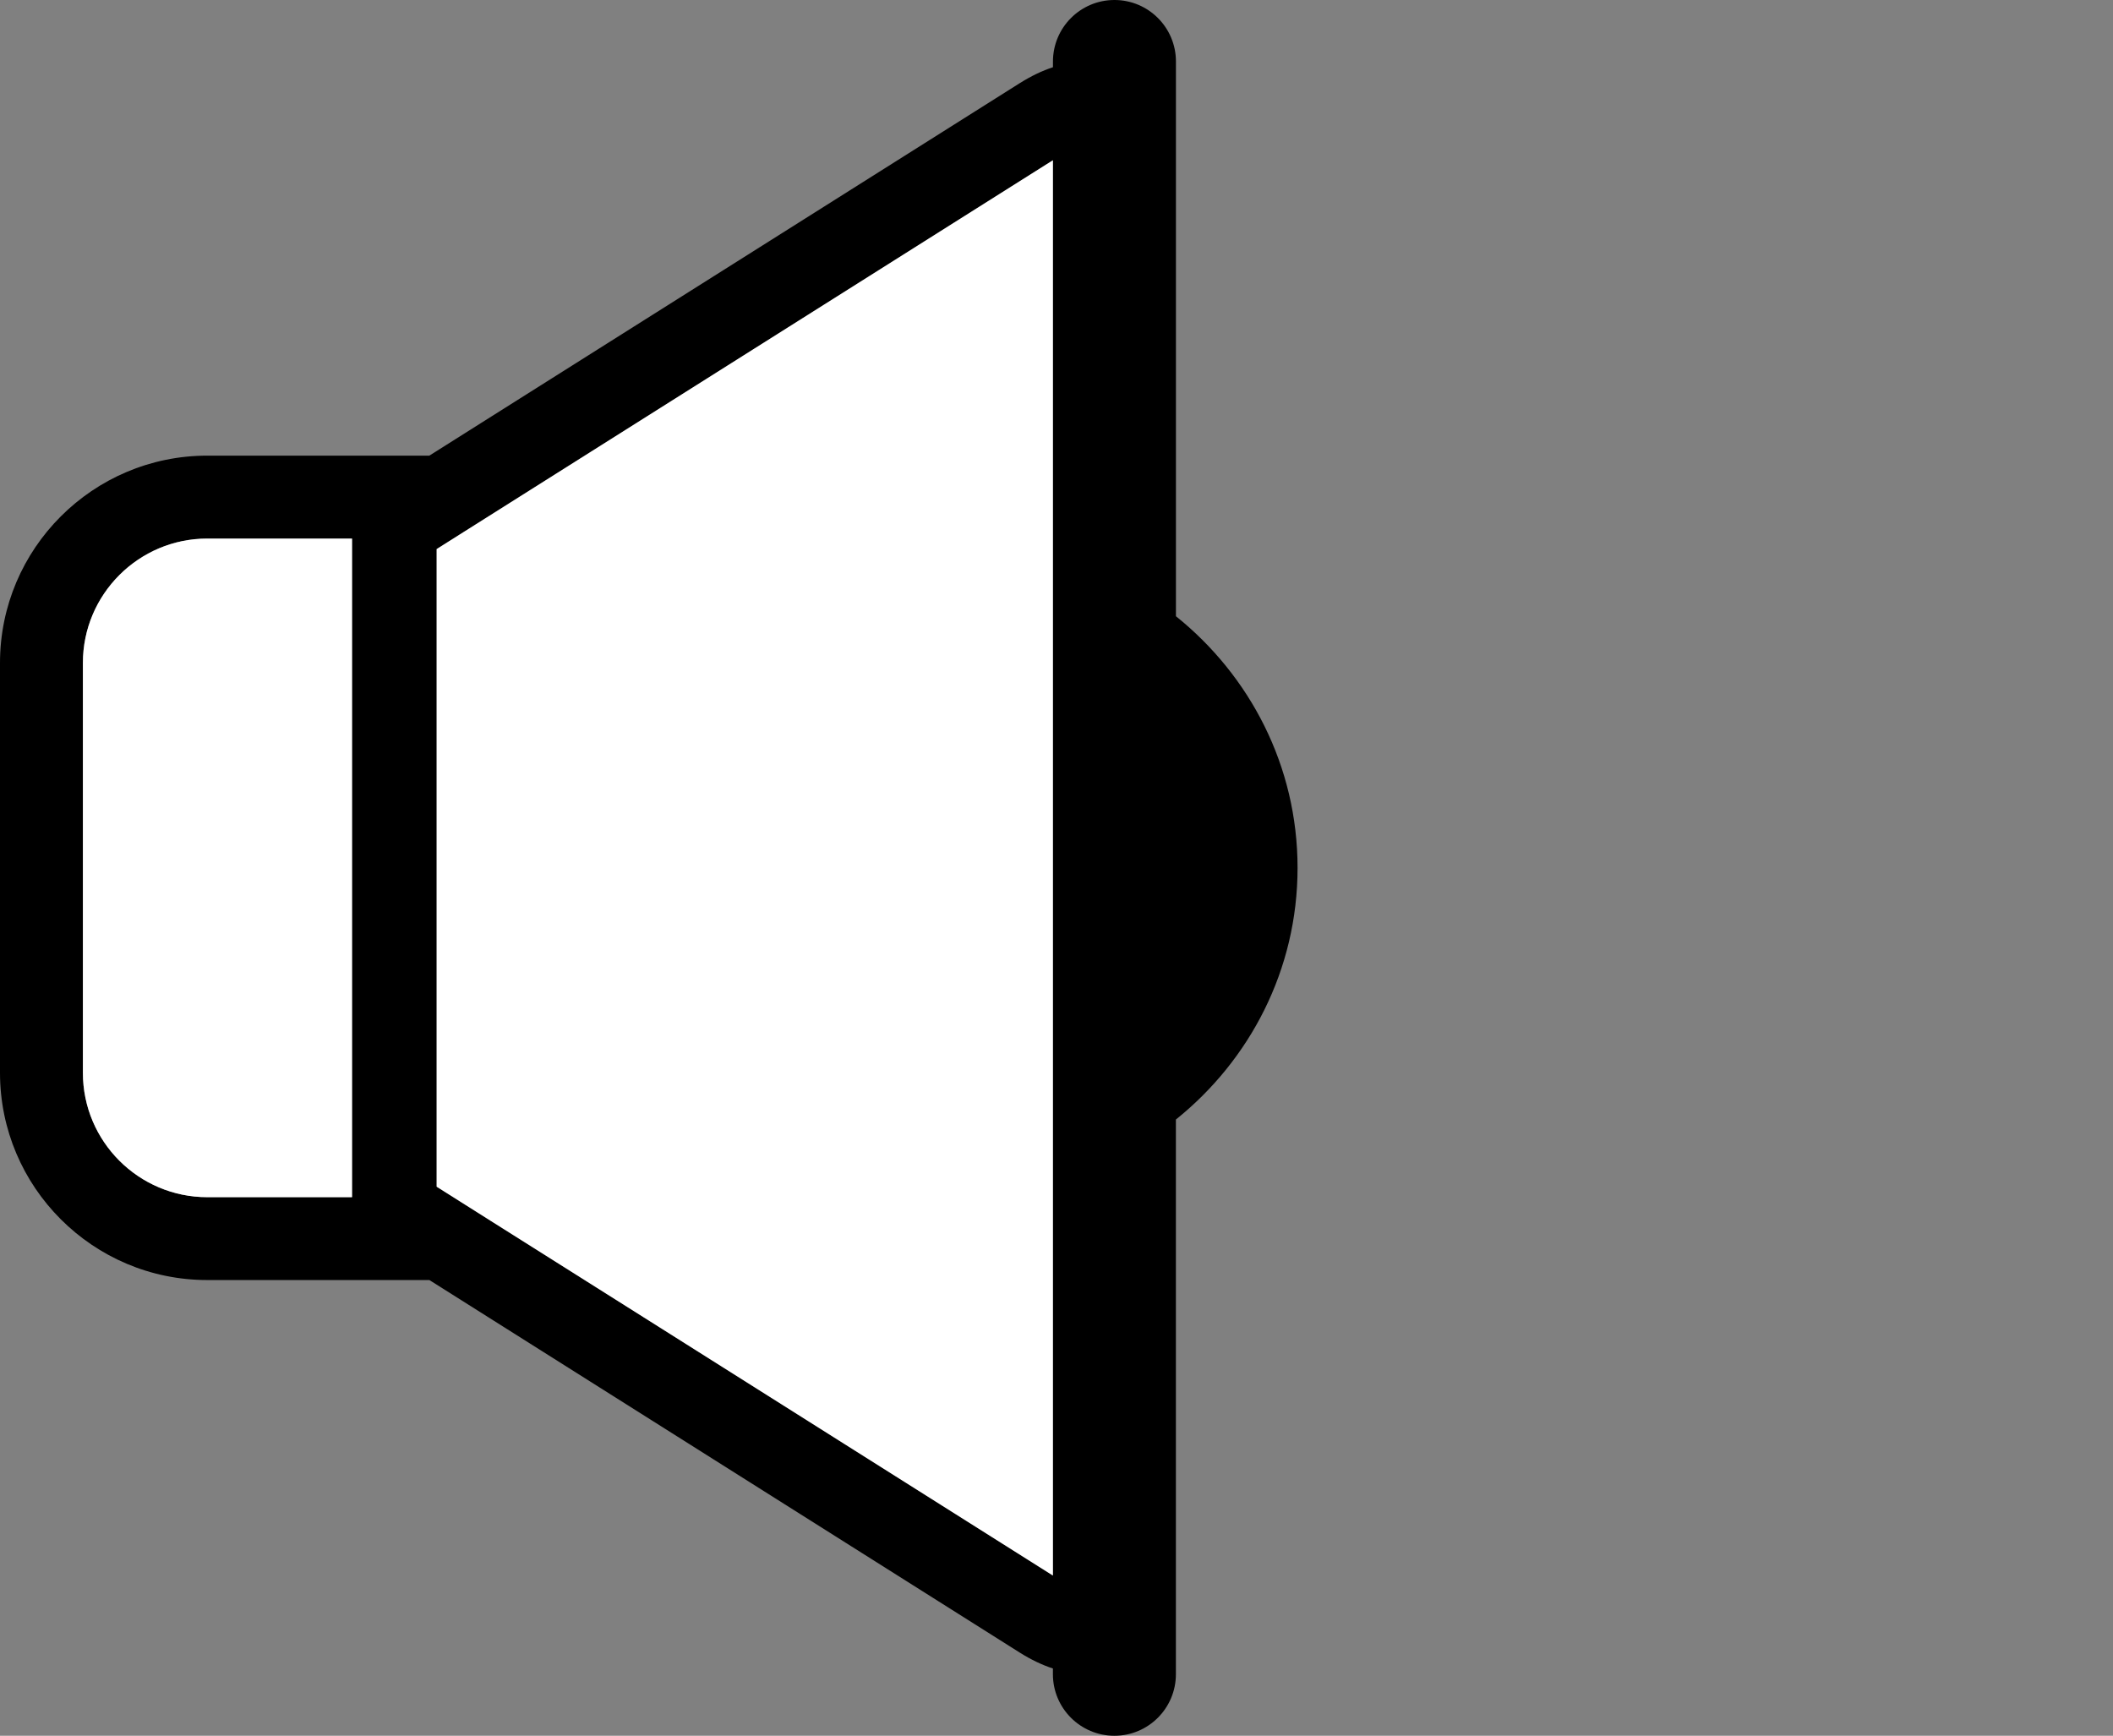 <?xml version="1.0" encoding="utf-8"?>
<!-- Generator: Adobe Illustrator 17.0.0, SVG Export Plug-In . SVG Version: 6.00 Build 0)  -->
<!DOCTYPE svg PUBLIC "-//W3C//DTD SVG 1.1//EN" "http://www.w3.org/Graphics/SVG/1.1/DTD/svg11.dtd">
<svg version="1.1" id="Capa_1" xmlns="http://www.w3.org/2000/svg" xmlns:xlink="http://www.w3.org/1999/xlink" x="0px" y="0px"
	 width="1079.996px" height="887.204px" viewBox="420 96.396 1079.996 887.204"
	 enable-background="new 420 96.396 1079.996 887.204" xml:space="preserve">
<rect x="420" y="96.396" width="1079.996" height="887.204" fill="#808080" stroke="none"/>
<g>
	<path d="M1021.047,411.37V127.837c0-17.354-14.067-31.441-31.421-31.441c-17.374,0-31.441,14.09-31.441,31.441v2.924
		c-5.446,1.757-11.123,4.47-16.991,8.156L726.247,274.519c-23.539,14.852-56.275,35.509-86.806,54.769H525.937
		C467.522,329.288,420,376.813,420,435.228v209.504c0,58.431,47.522,105.934,105.937,105.934H639.46
		c30.488,19.24,63.225,39.94,86.763,54.749l214.947,135.644c5.848,3.686,11.548,6.376,16.991,8.156v2.944
		c0,17.331,14.067,31.441,31.441,31.441c17.354,0,31.421-14.11,31.421-31.441V668.627c37.734-30.297,62.186-76.464,62.186-128.629
		C1083.214,487.814,1058.785,441.69,1021.047,411.37z M599.946,708.313h-74.008c-35.044,0-63.564-28.52-63.564-63.564V435.245
		c0-35.044,28.52-63.564,63.564-63.564h73.989V708.31h0.02V708.313z M958.165,901.696h-0.02v-0.016L748.852,769.609l-77.948-49.154
		l-27.712-17.502V377.047l13.688-8.644l91.952-58.013L958.146,178.33v723.35l0.02,0.012V901.696z"/>
	<path fill="#FFFFFF" d="M599.926,371.68h-73.989c-35.044,0-63.564,28.52-63.564,63.564v209.504
		c0,35.044,28.52,63.564,63.564,63.564h74.008v-0.003h-0.02V371.68z"/>
	<polygon points="958.146,901.696 958.165,901.696 958.165,901.693 958.146,901.68 	"/>
	<polygon fill="#FFFFFF" points="748.833,310.391 656.88,368.403 643.192,377.047 643.192,702.953 670.905,720.455 748.852,769.609 
		958.146,901.68 958.146,178.33 	"/>
</g>
</svg>
